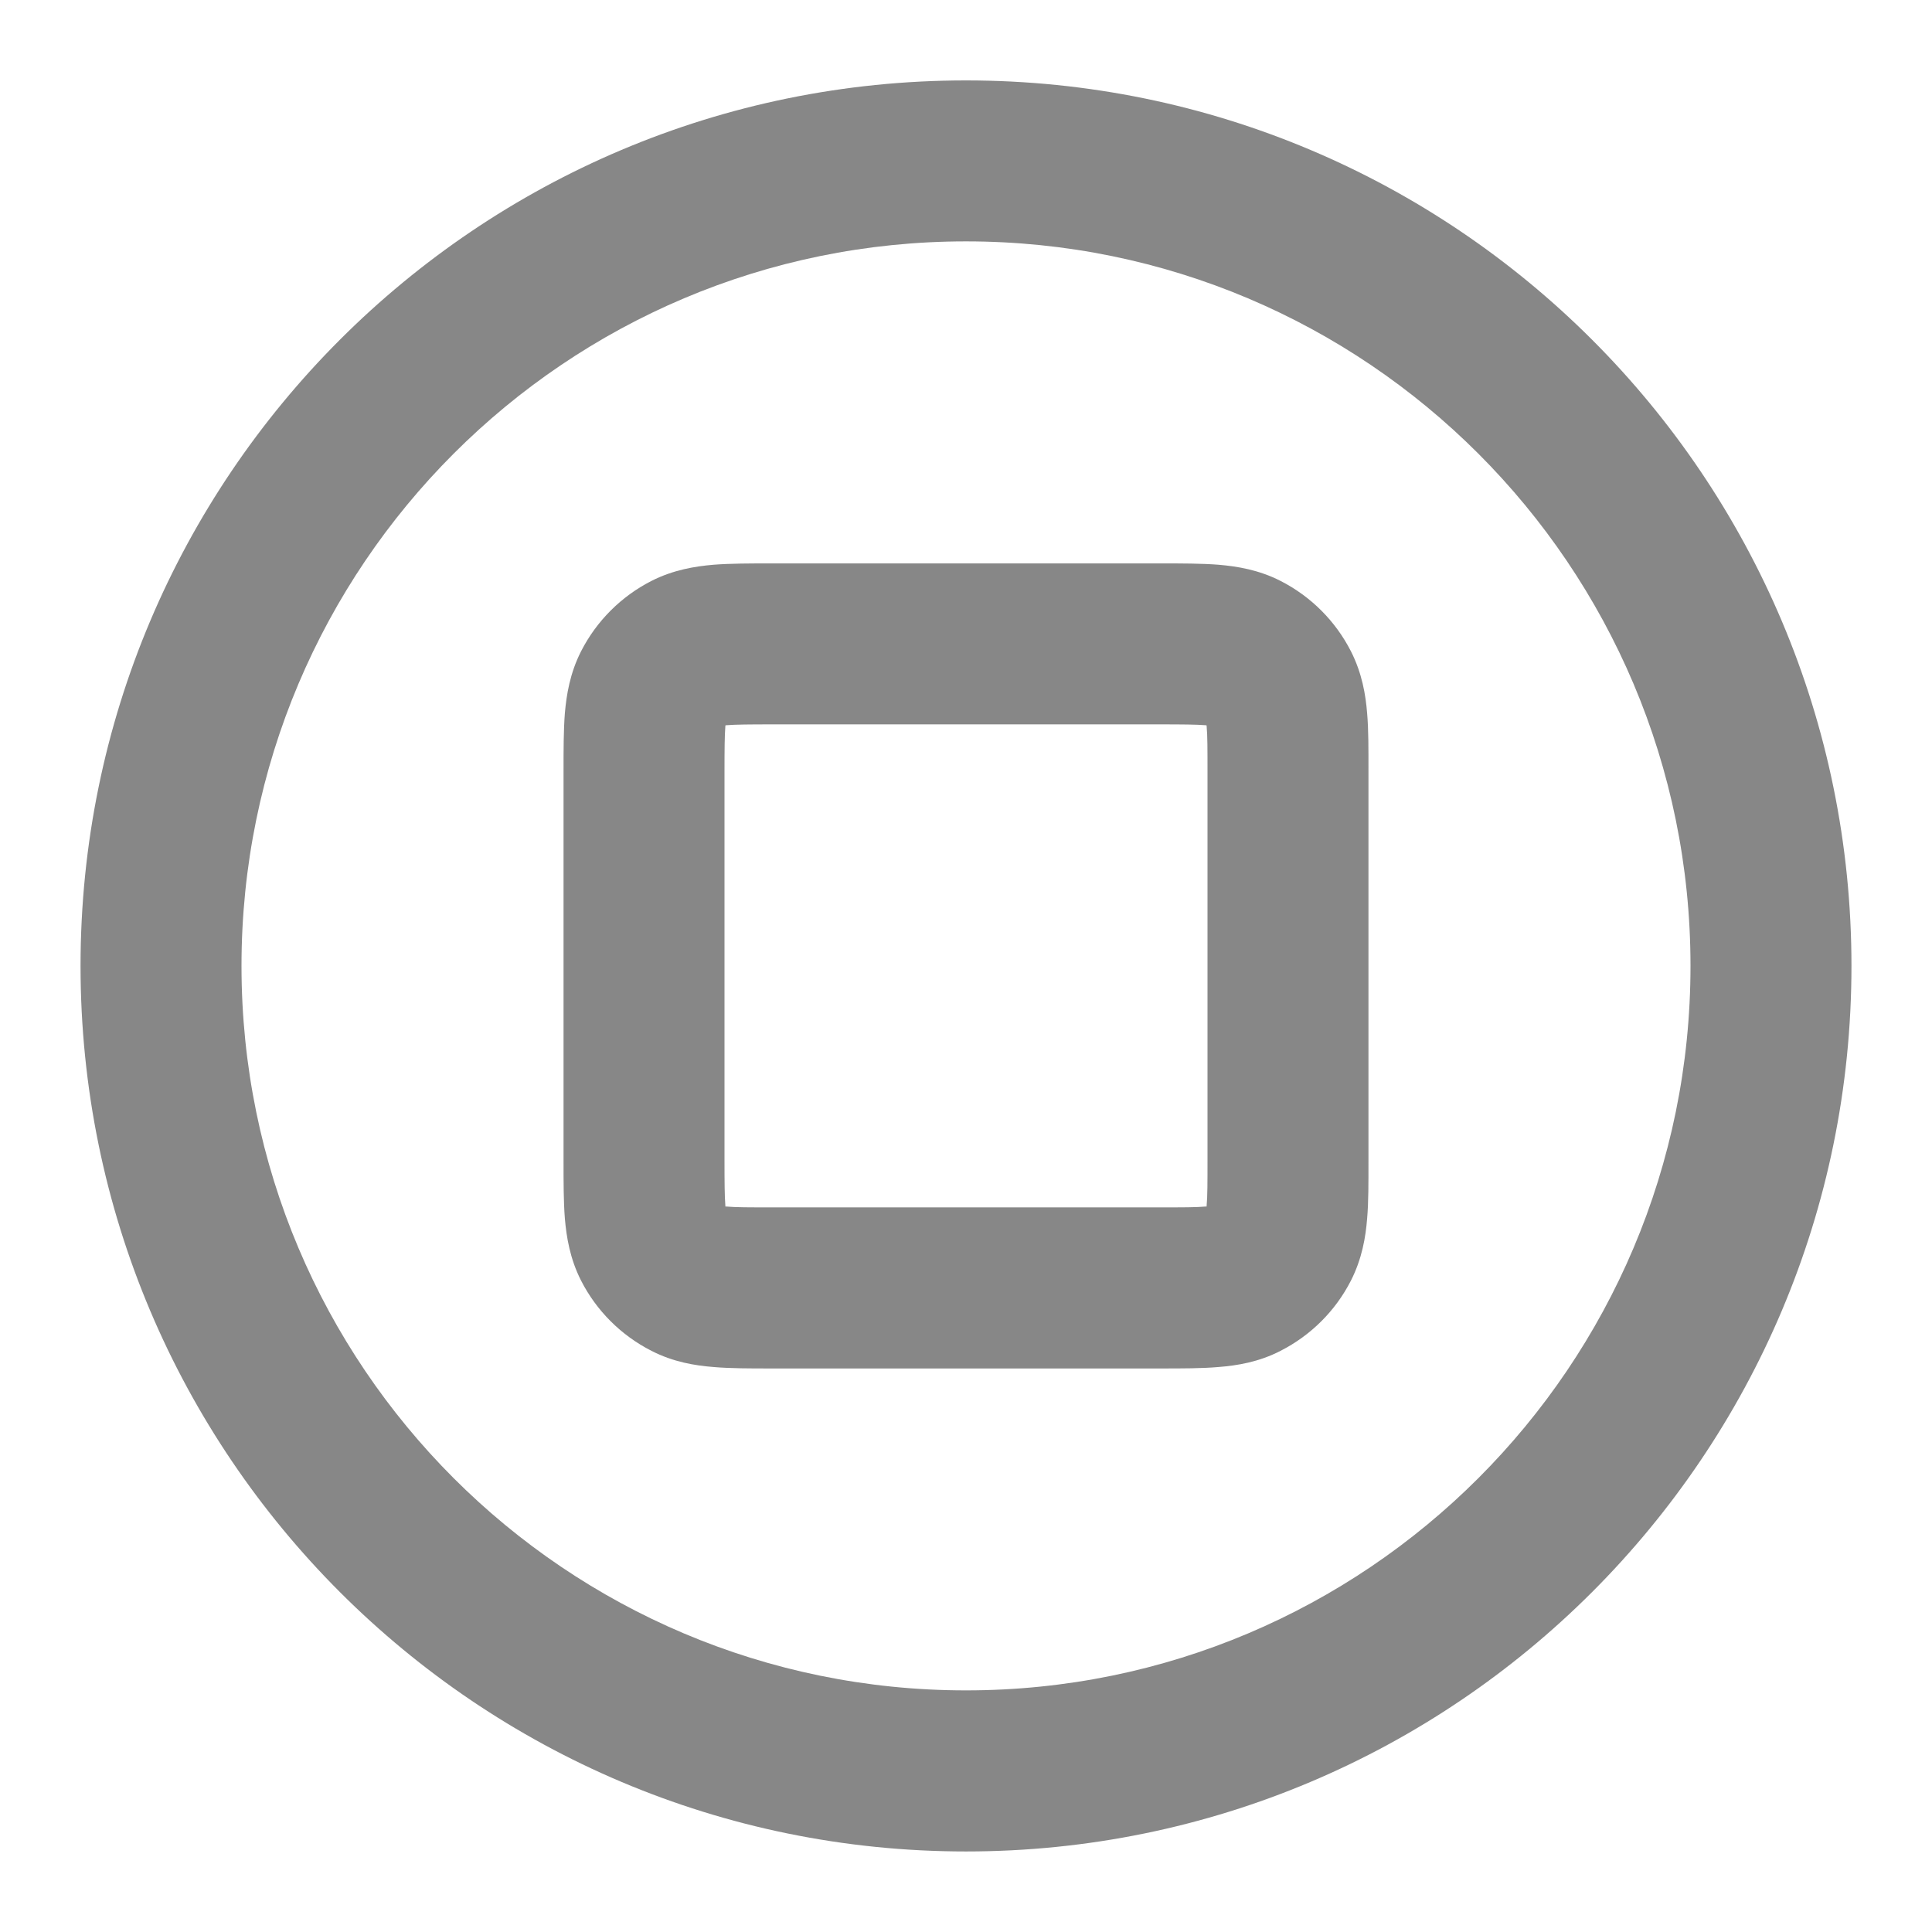 <svg width="16" height="16" viewBox="0 0 16 16" fill="none" xmlns="http://www.w3.org/2000/svg">
<path fill-rule="evenodd" clip-rule="evenodd" d="M8 1.999C4.686 1.999 2 4.686 2 7.999C2 11.313 4.686 13.999 8 13.999C11.314 13.999 14 11.313 14 7.999C14 4.686 11.314 1.999 8 1.999ZM0.667 7.999C0.667 3.949 3.95 0.666 8 0.666C12.05 0.666 15.333 3.949 15.333 7.999C15.333 12.049 12.05 15.333 8 15.333C3.95 15.333 0.667 12.049 0.667 7.999ZM6.379 4.666C6.386 4.666 6.393 4.666 6.4 4.666L9.621 4.666C9.79 4.666 9.953 4.666 10.092 4.677C10.245 4.69 10.425 4.719 10.605 4.811C10.856 4.939 11.06 5.143 11.188 5.394C11.28 5.575 11.31 5.755 11.322 5.907C11.334 6.046 11.333 6.21 11.333 6.378V9.621C11.333 9.789 11.334 9.953 11.322 10.091C11.31 10.244 11.28 10.424 11.188 10.605C11.06 10.856 10.856 11.059 10.605 11.187C10.425 11.28 10.245 11.309 10.092 11.321C9.953 11.333 9.79 11.333 9.621 11.333H6.379C6.211 11.333 6.047 11.333 5.908 11.321C5.756 11.309 5.576 11.28 5.395 11.187C5.144 11.059 4.94 10.856 4.812 10.605C4.72 10.424 4.691 10.244 4.678 10.091C4.667 9.953 4.667 9.789 4.667 9.621L4.667 6.399C4.667 6.392 4.667 6.385 4.667 6.378C4.667 6.21 4.667 6.046 4.678 5.907C4.691 5.755 4.72 5.575 4.812 5.394C4.94 5.143 5.144 4.939 5.395 4.811C5.576 4.719 5.756 4.69 5.908 4.677C6.047 4.666 6.211 4.666 6.379 4.666ZM6.008 6.007C6.007 6.01 6.007 6.013 6.007 6.016C6.001 6.093 6 6.202 6 6.399V9.599C6 9.797 6.001 9.905 6.007 9.983C6.007 9.986 6.007 9.989 6.008 9.992C6.01 9.992 6.013 9.992 6.016 9.992C6.094 9.999 6.202 9.999 6.4 9.999H9.6C9.798 9.999 9.906 9.999 9.984 9.992C9.987 9.992 9.99 9.992 9.992 9.992C9.993 9.989 9.993 9.986 9.993 9.983C10 9.905 10 9.797 10 9.599V6.399C10 6.202 10 6.093 9.993 6.016C9.993 6.013 9.993 6.01 9.992 6.007C9.99 6.007 9.987 6.006 9.984 6.006C9.906 6 9.798 5.999 9.6 5.999H6.4C6.202 5.999 6.094 6 6.016 6.006C6.013 6.006 6.01 6.007 6.008 6.007Z" fill="#878787"/>
</svg>
